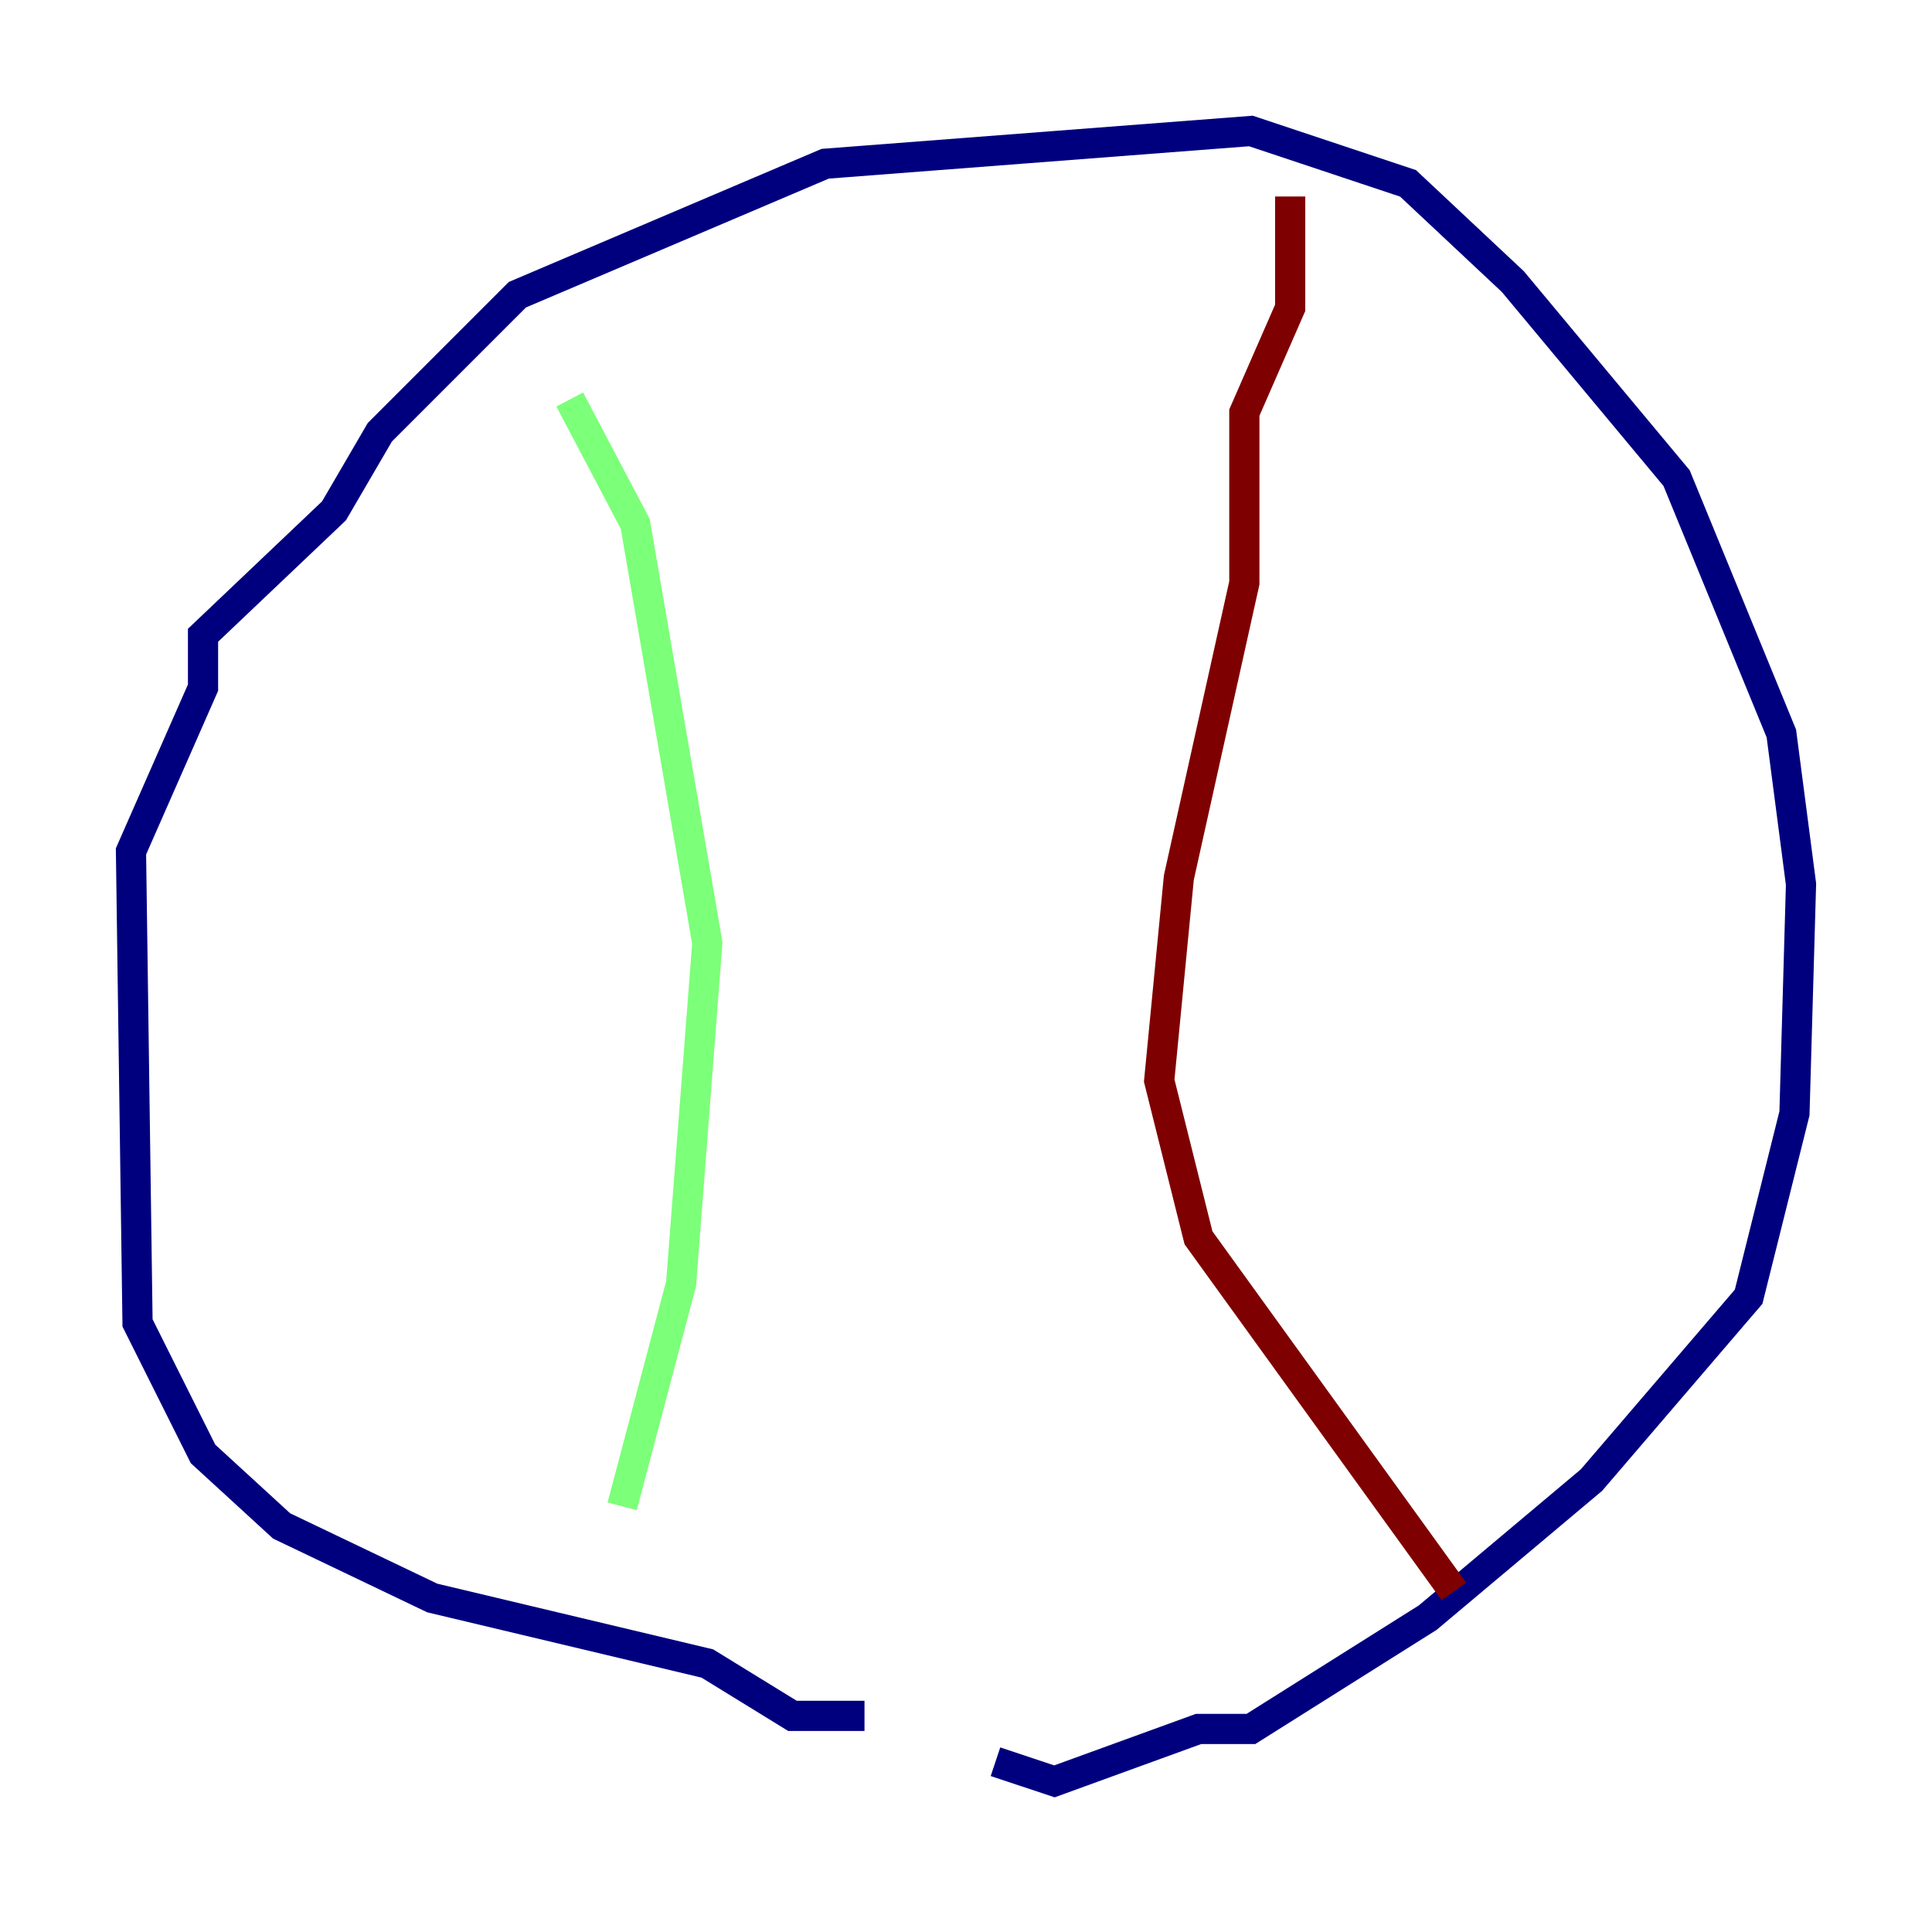 <?xml version="1.0" encoding="utf-8" ?>
<svg baseProfile="tiny" height="128" version="1.2" viewBox="0,0,128,128" width="128" xmlns="http://www.w3.org/2000/svg" xmlns:ev="http://www.w3.org/2001/xml-events" xmlns:xlink="http://www.w3.org/1999/xlink"><defs /><polyline fill="none" points="57.275,113.681 52.502,113.681 46.861,110.21 28.637,105.871 18.658,101.098 13.451,96.325 9.112,87.647 8.678,56.407 13.451,45.559 13.451,42.088 22.129,33.844 25.166,28.637 34.278,19.525 54.671,10.848 82.875,8.678 93.288,12.149 100.231,18.658 111.078,31.675 118.02,48.597 119.322,58.576 118.888,73.763 115.851,85.912 105.437,98.061 94.59,107.173 82.875,114.549 79.403,114.549 69.858,118.02 65.953,116.719" stroke="#00007f" stroke-width="2" /><polyline fill="none" points="37.749,26.468 42.088,34.712 46.861,62.481 45.125,85.044 41.22,99.797" stroke="#7cff79" stroke-width="2" /><polyline fill="none" points="85.478,13.017 85.478,20.393 82.441,27.336 82.441,38.617 78.102,58.142 76.8,71.593 79.403,82.007 96.325,105.437" stroke="#7f0000" stroke-width="2" /></svg>
